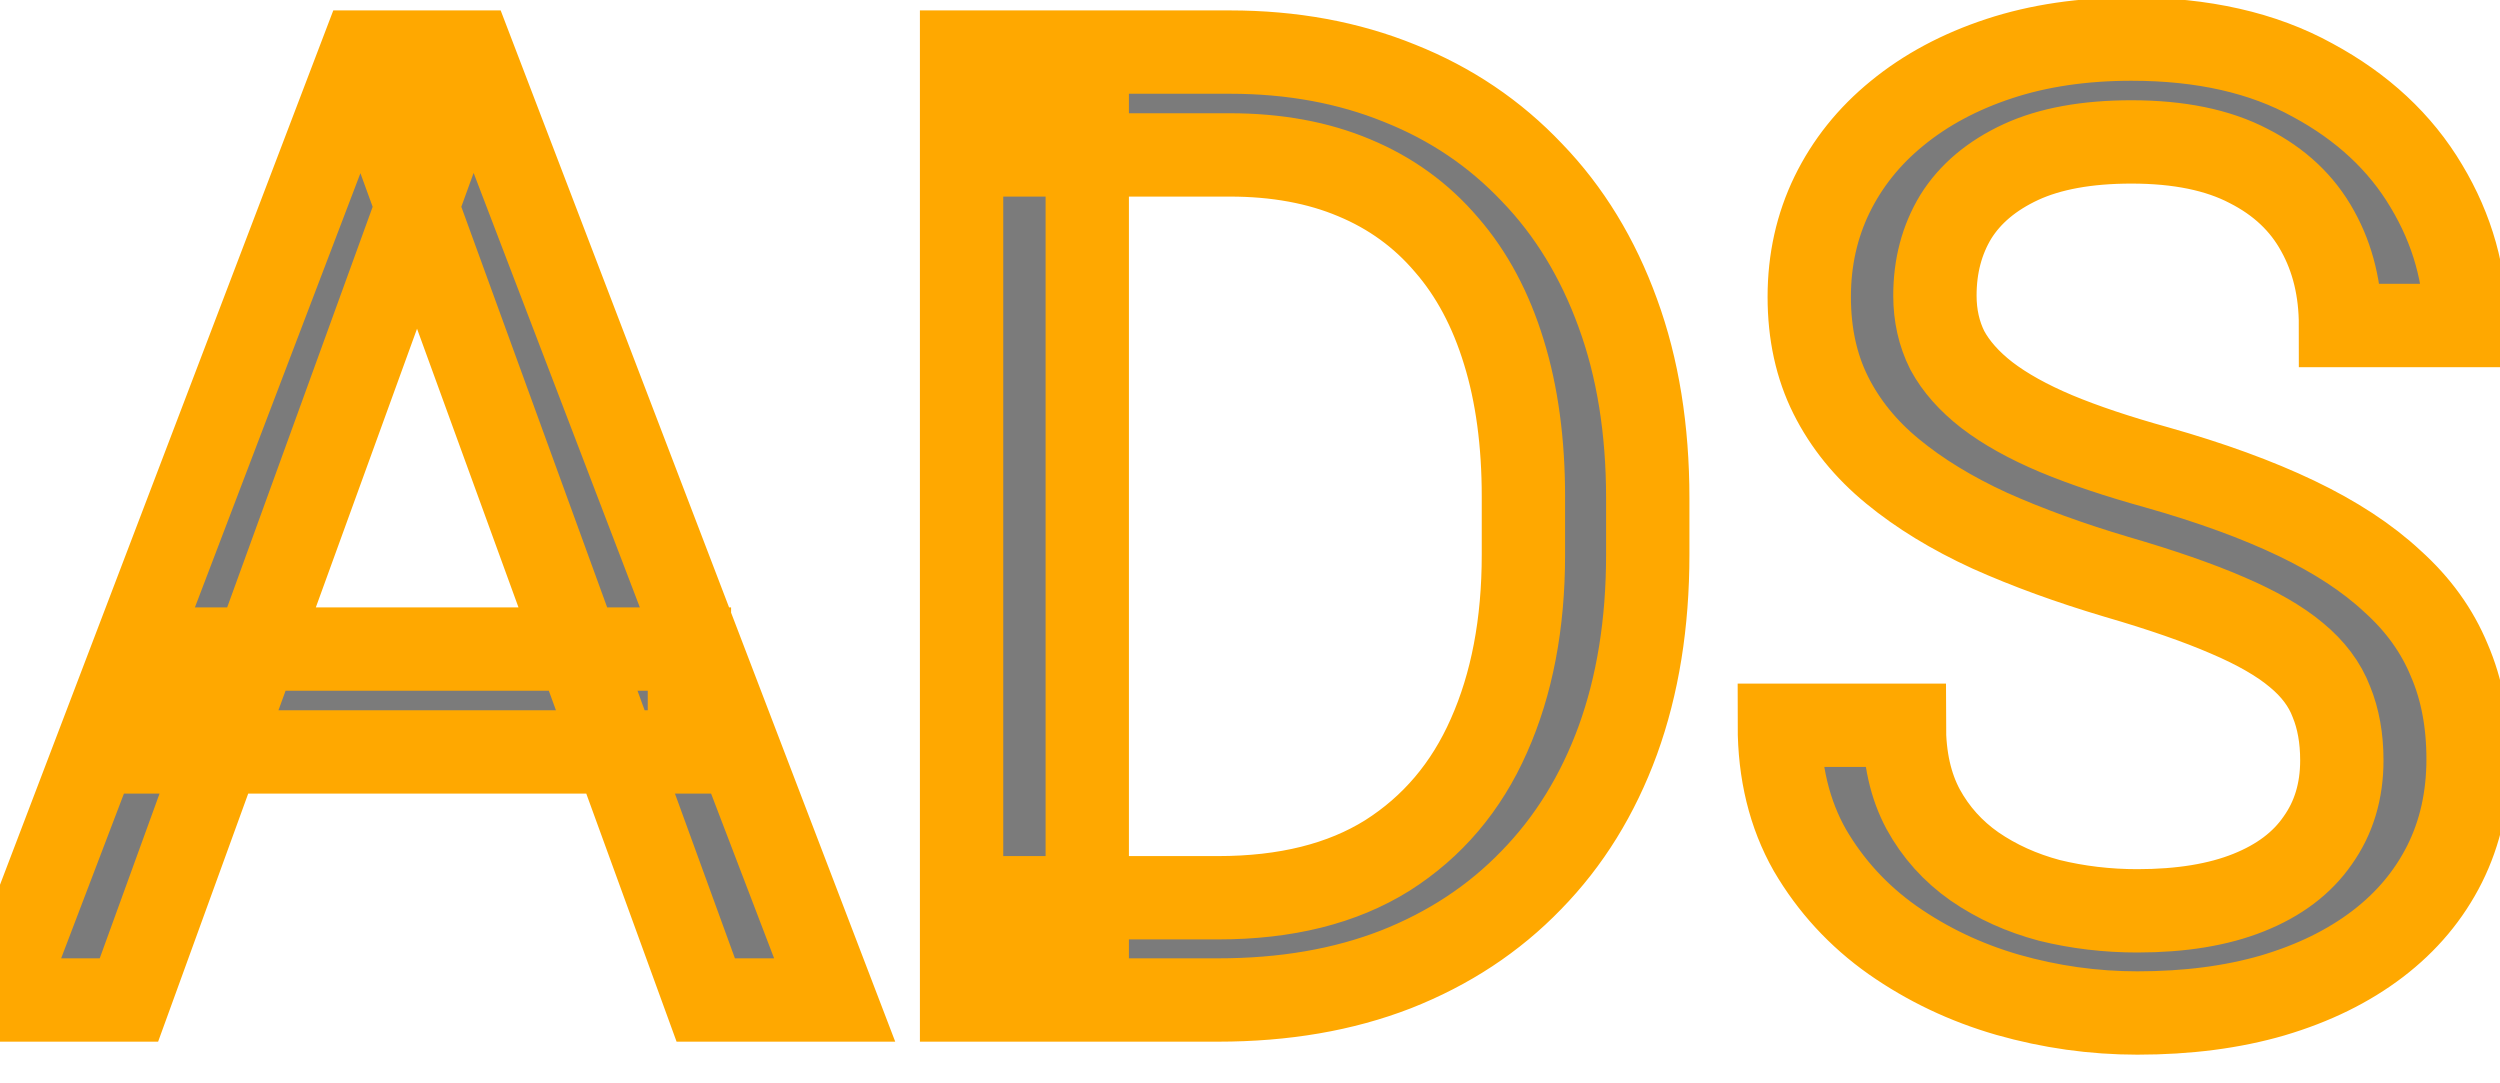 <svg width="30" height="13" viewBox="0 0 30 13" stroke="#FFA800" fill="#FFA800" xmlns="http://www.w3.org/2000/svg">
<path d="M5.312 1.633L1.547 12H0.008L4.344 0.625H5.336L5.312 1.633ZM8.469 12L4.695 1.633L4.672 0.625H5.664L10.016 12H8.469ZM8.273 7.789V9.023H1.883V7.789H8.273ZM14.617 12H12.242L12.258 10.773H14.617C15.43 10.773 16.107 10.604 16.648 10.266C17.19 9.922 17.596 9.443 17.867 8.828C18.143 8.208 18.281 7.484 18.281 6.656V5.961C18.281 5.31 18.203 4.732 18.047 4.227C17.891 3.716 17.662 3.286 17.359 2.938C17.057 2.583 16.688 2.315 16.25 2.133C15.818 1.951 15.32 1.859 14.758 1.859H12.195V0.625H14.758C15.503 0.625 16.182 0.75 16.797 1C17.412 1.245 17.94 1.602 18.383 2.07C18.831 2.534 19.174 3.096 19.414 3.758C19.654 4.414 19.773 5.154 19.773 5.977V6.656C19.773 7.479 19.654 8.221 19.414 8.883C19.174 9.539 18.828 10.099 18.375 10.562C17.927 11.026 17.385 11.383 16.75 11.633C16.12 11.878 15.409 12 14.617 12ZM13.047 0.625V12H11.539V0.625H13.047ZM28.102 9.125C28.102 8.859 28.06 8.625 27.977 8.422C27.898 8.214 27.758 8.026 27.555 7.859C27.357 7.693 27.081 7.534 26.727 7.383C26.378 7.232 25.935 7.078 25.398 6.922C24.836 6.755 24.328 6.57 23.875 6.367C23.422 6.159 23.034 5.922 22.711 5.656C22.388 5.391 22.141 5.086 21.969 4.742C21.797 4.398 21.711 4.005 21.711 3.562C21.711 3.12 21.802 2.711 21.984 2.336C22.167 1.961 22.427 1.635 22.766 1.359C23.109 1.078 23.518 0.859 23.992 0.703C24.466 0.547 24.995 0.469 25.578 0.469C26.432 0.469 27.156 0.633 27.75 0.961C28.349 1.284 28.805 1.708 29.117 2.234C29.43 2.755 29.586 3.312 29.586 3.906H28.086C28.086 3.479 27.995 3.102 27.812 2.773C27.63 2.44 27.354 2.18 26.984 1.992C26.615 1.799 26.146 1.703 25.578 1.703C25.042 1.703 24.599 1.784 24.25 1.945C23.901 2.107 23.641 2.326 23.469 2.602C23.302 2.878 23.219 3.193 23.219 3.547C23.219 3.786 23.268 4.005 23.367 4.203C23.471 4.396 23.63 4.576 23.844 4.742C24.062 4.909 24.338 5.062 24.672 5.203C25.01 5.344 25.414 5.479 25.883 5.609C26.529 5.792 27.086 5.995 27.555 6.219C28.023 6.443 28.409 6.695 28.711 6.977C29.018 7.253 29.245 7.568 29.391 7.922C29.542 8.271 29.617 8.667 29.617 9.109C29.617 9.573 29.523 9.992 29.336 10.367C29.148 10.742 28.88 11.062 28.531 11.328C28.182 11.594 27.763 11.8 27.273 11.945C26.789 12.086 26.247 12.156 25.648 12.156C25.122 12.156 24.604 12.083 24.094 11.938C23.588 11.792 23.128 11.573 22.711 11.281C22.299 10.99 21.969 10.63 21.719 10.203C21.474 9.771 21.352 9.271 21.352 8.703H22.852C22.852 9.094 22.927 9.43 23.078 9.711C23.229 9.987 23.435 10.216 23.695 10.398C23.961 10.581 24.26 10.716 24.594 10.805C24.932 10.888 25.284 10.93 25.648 10.93C26.174 10.93 26.62 10.857 26.984 10.711C27.349 10.565 27.625 10.357 27.812 10.086C28.005 9.815 28.102 9.495 28.102 9.125Z" fill="#7B7B7B"/>
</svg>
